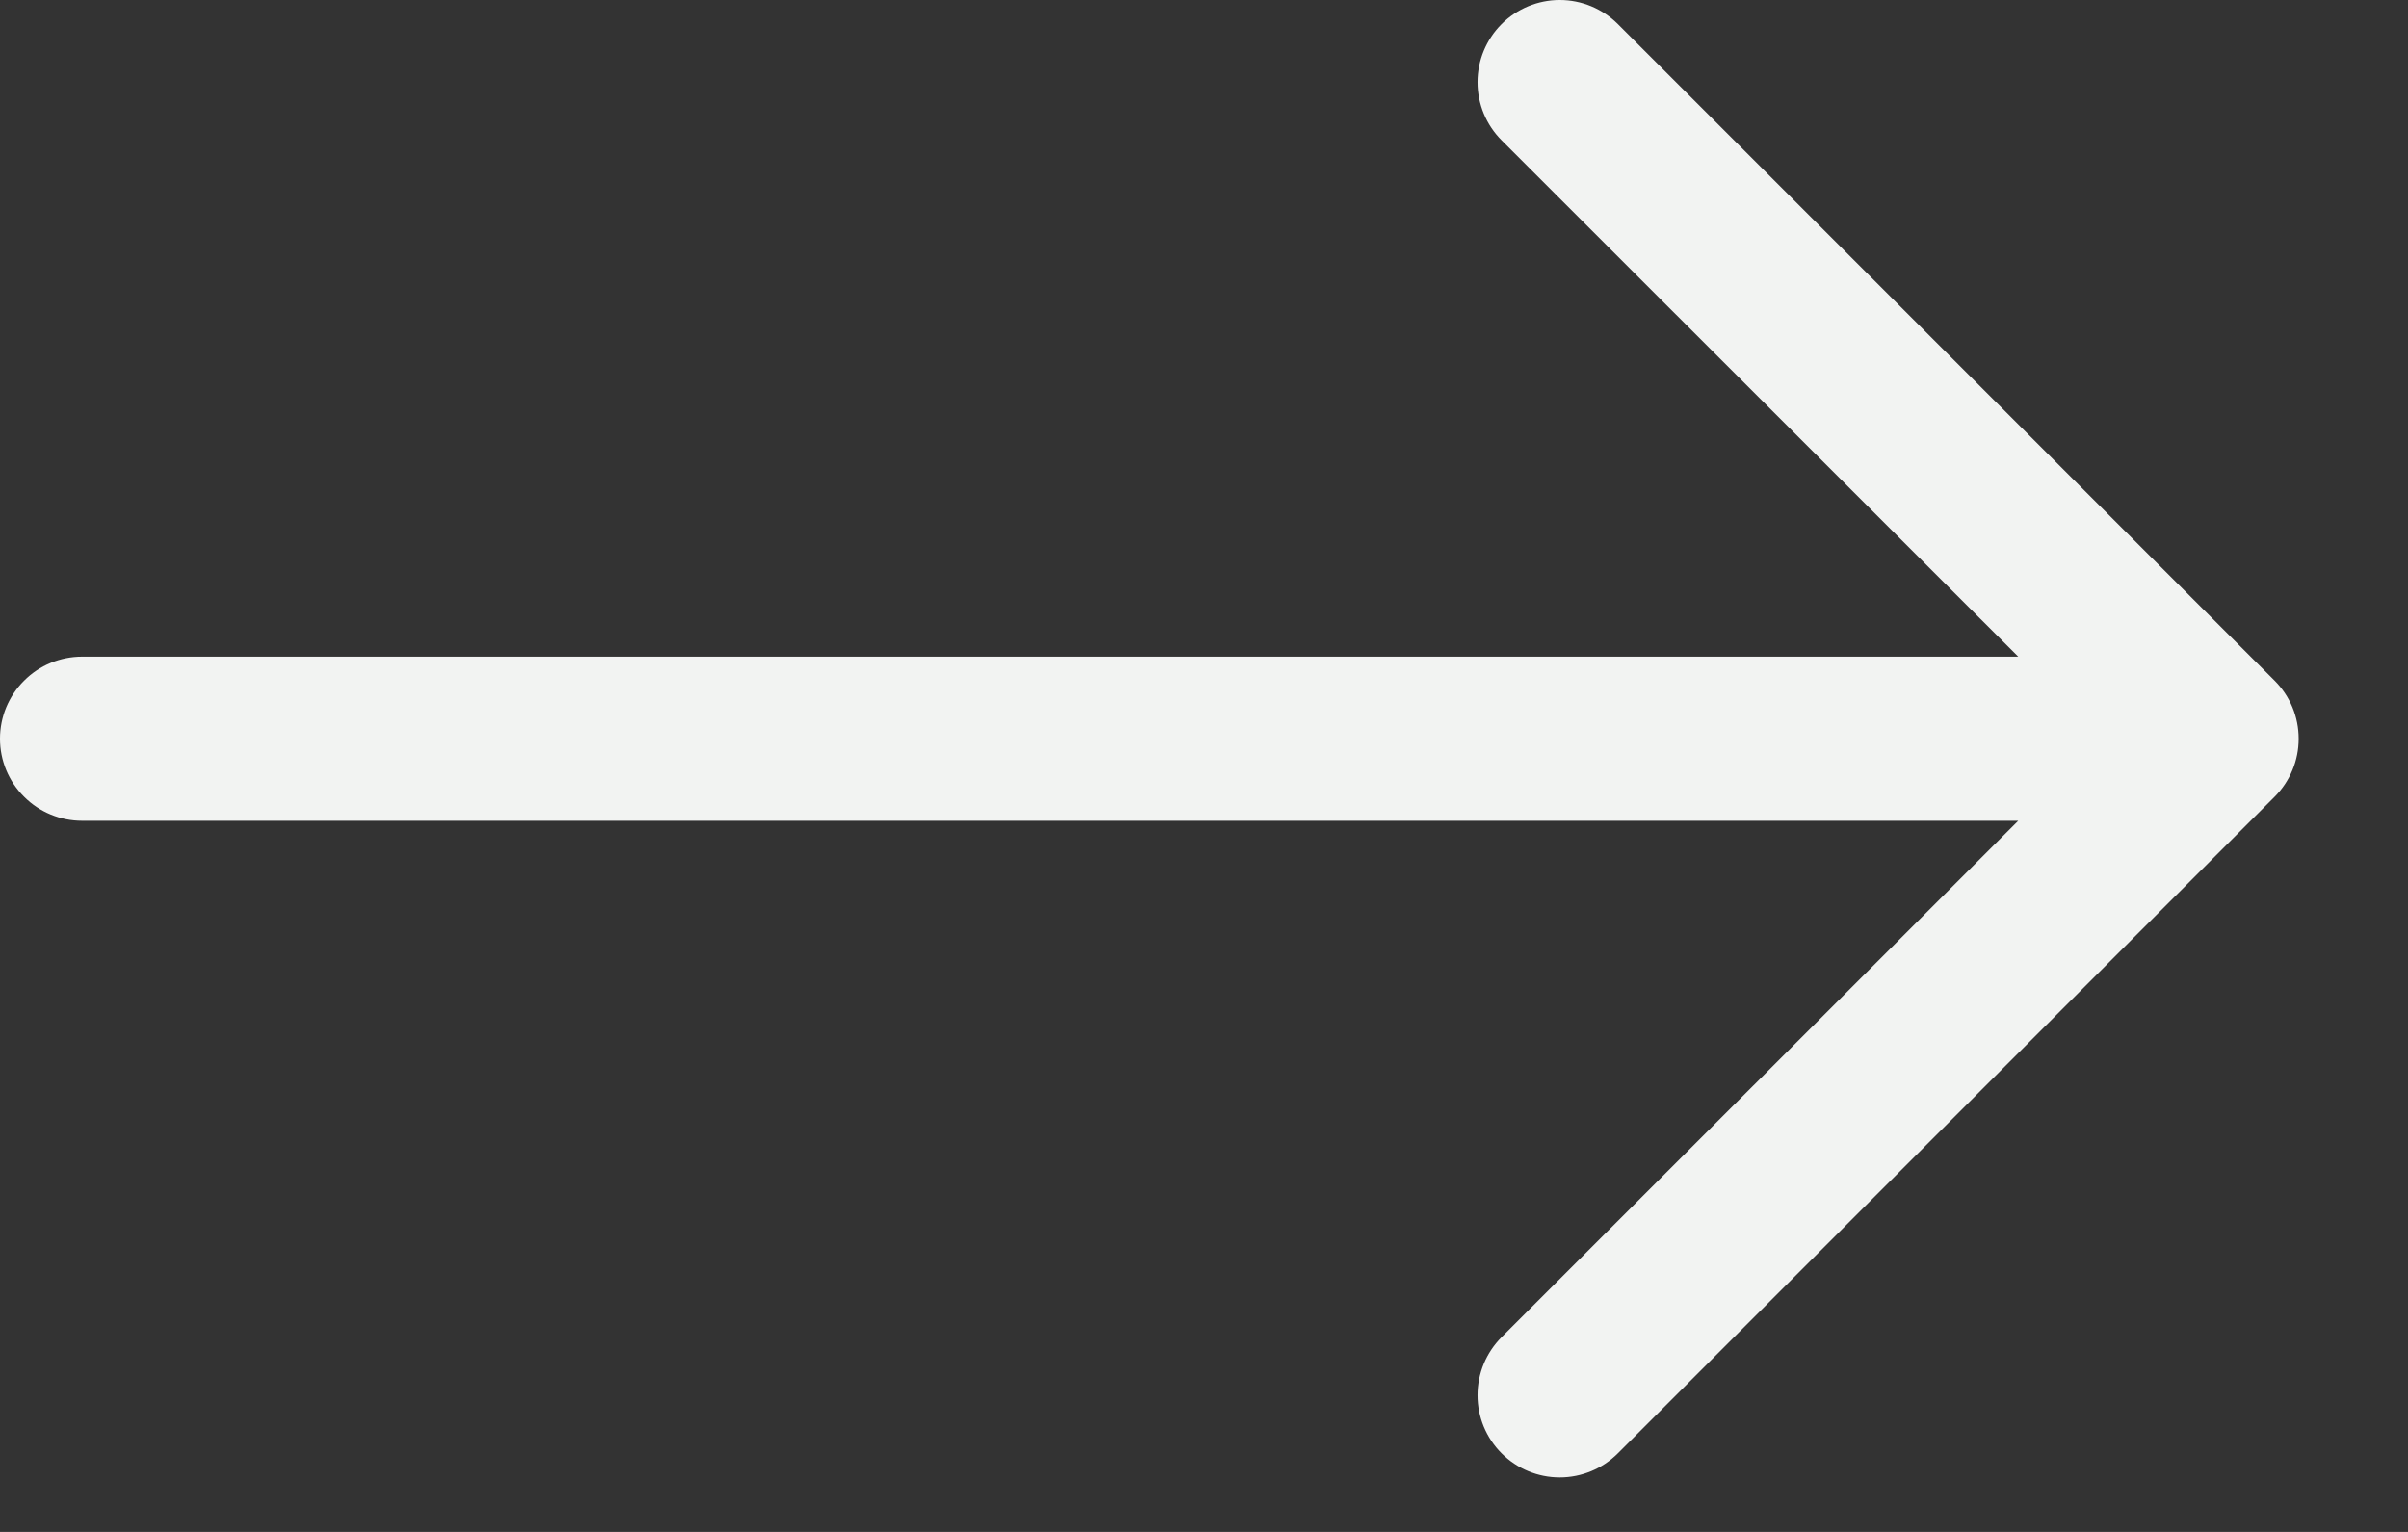 <svg width="22" height="14" viewBox="0 0 22 14" fill="none" xmlns="http://www.w3.org/2000/svg">
<rect x="0" y="0" width="22" height="14" fill="#333333" stroke="none"/>
<path fill-rule="evenodd" clip-rule="evenodd" d="M0 6.751C0 6.552 0.079 6.361 0.22 6.221C0.36 6.08 0.551 6.001 0.75 6.001H18.439L13.719 1.282C13.578 1.141 13.499 0.95 13.499 0.751C13.499 0.552 13.578 0.361 13.719 0.22C13.86 0.079 14.051 4.69246e-09 14.25 0C14.449 -4.69246e-09 14.64 0.079 14.781 0.22L20.781 6.22C20.851 6.29 20.906 6.372 20.944 6.463C20.982 6.555 21.001 6.652 21.001 6.751C21.001 6.85 20.982 6.947 20.944 7.038C20.906 7.13 20.851 7.212 20.781 7.282L14.781 13.282C14.64 13.423 14.449 13.502 14.25 13.502C14.051 13.502 13.86 13.423 13.719 13.282C13.578 13.141 13.499 12.95 13.499 12.751C13.499 12.552 13.578 12.361 13.719 12.22L18.439 7.501H0.75C0.551 7.501 0.36 7.422 0.22 7.281C0.079 7.141 0 6.95 0 6.751Z" fill="#F2F3F2"/>
</svg>
